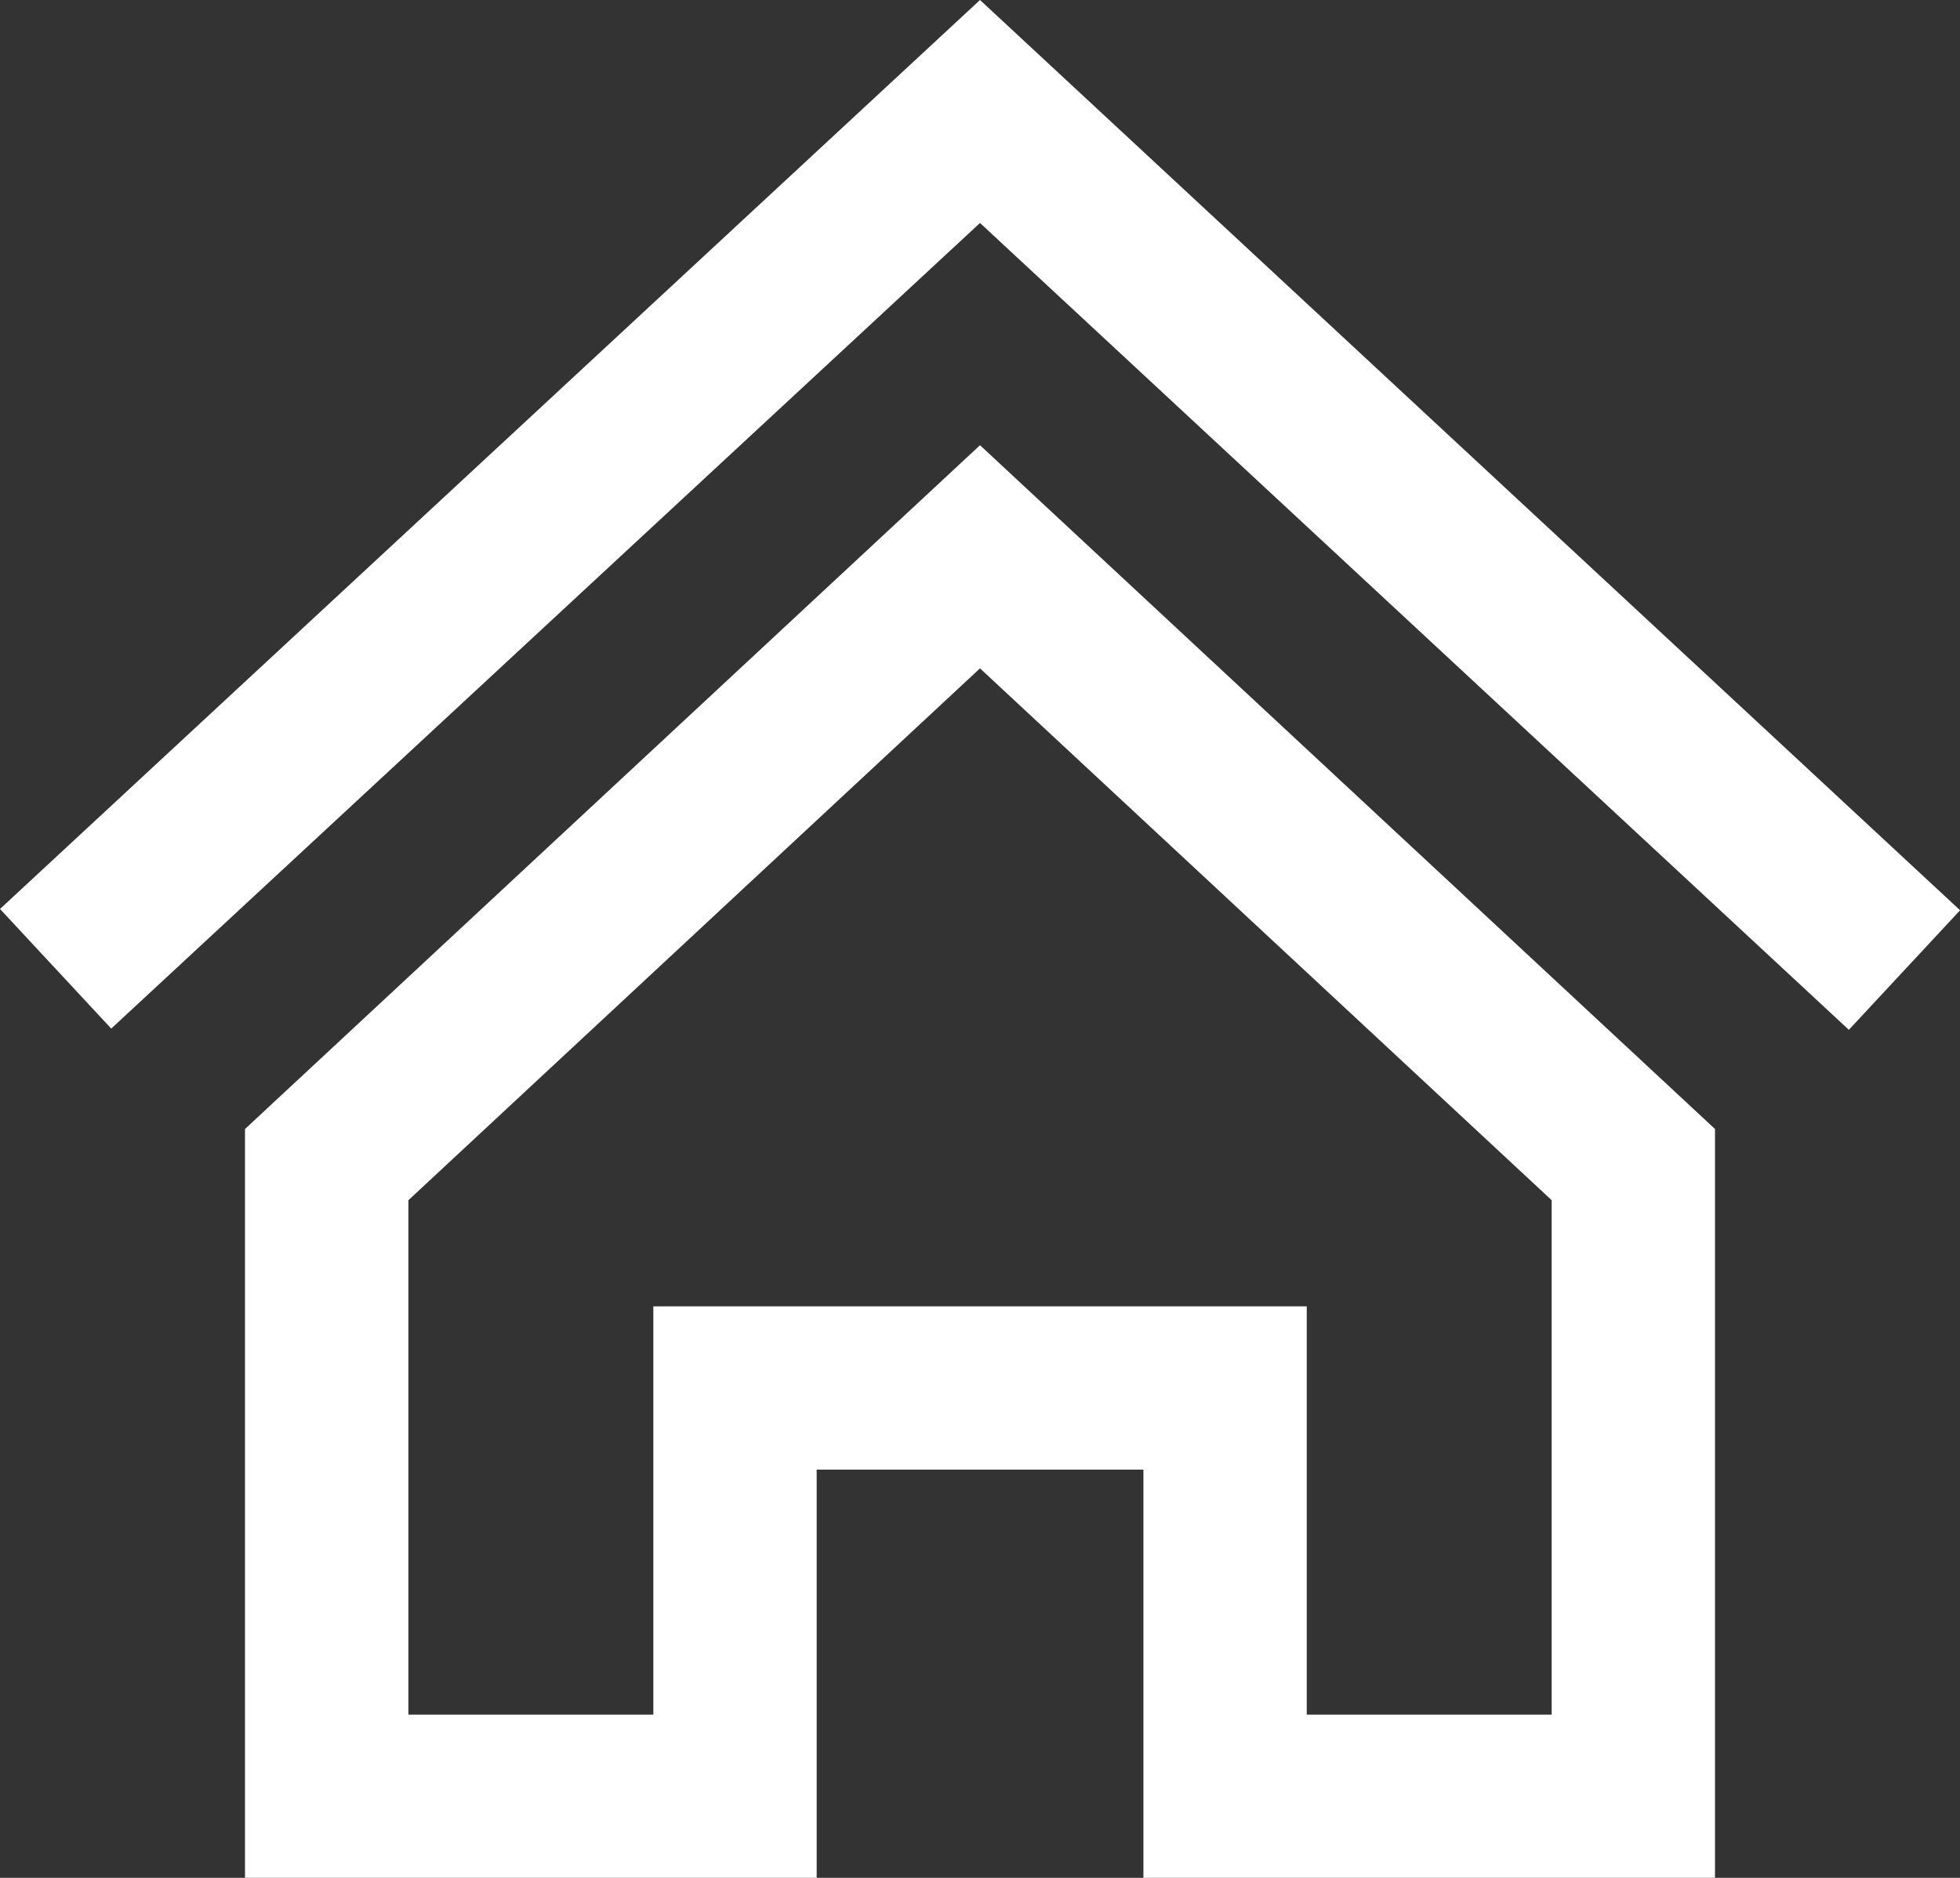 <?xml version="1.0" encoding="iso-8859-1"?>
<!-- Generator: Adobe Illustrator 17.0.0, SVG Export Plug-In . SVG Version: 6.00 Build 0)  -->
<!DOCTYPE svg PUBLIC "-//W3C//DTD SVG 1.1//EN" "http://www.w3.org/Graphics/SVG/1.1/DTD/svg11.dtd">
<svg version="1.1" id="Layer_1" xmlns="http://www.w3.org/2000/svg" xmlns:xlink="http://www.w3.org/1999/xlink" x="0px" y="0px"
	 width="24px" height="23px" viewBox="0 0 24 23" style="enable-background:new 0 0 24 23;" xml:space="preserve">
<rect x="0" y="0" width="24" height="23" fill="#333333" stroke="none"/>
<path style="fill:#FFFFFF;" d="M5.001,14.7L12,8.186l7,6.514v6.301h-2.999V16H8v5.001H5.001V14.7z M3,13.828V23h7v-5h4.001v5H21
	v-9.172l-9-8.375L3,13.828z M12,0L0,11.133l1.362,1.465L12,2.731l10.639,9.882l1.362-1.464L12,0z"/>
</svg>
